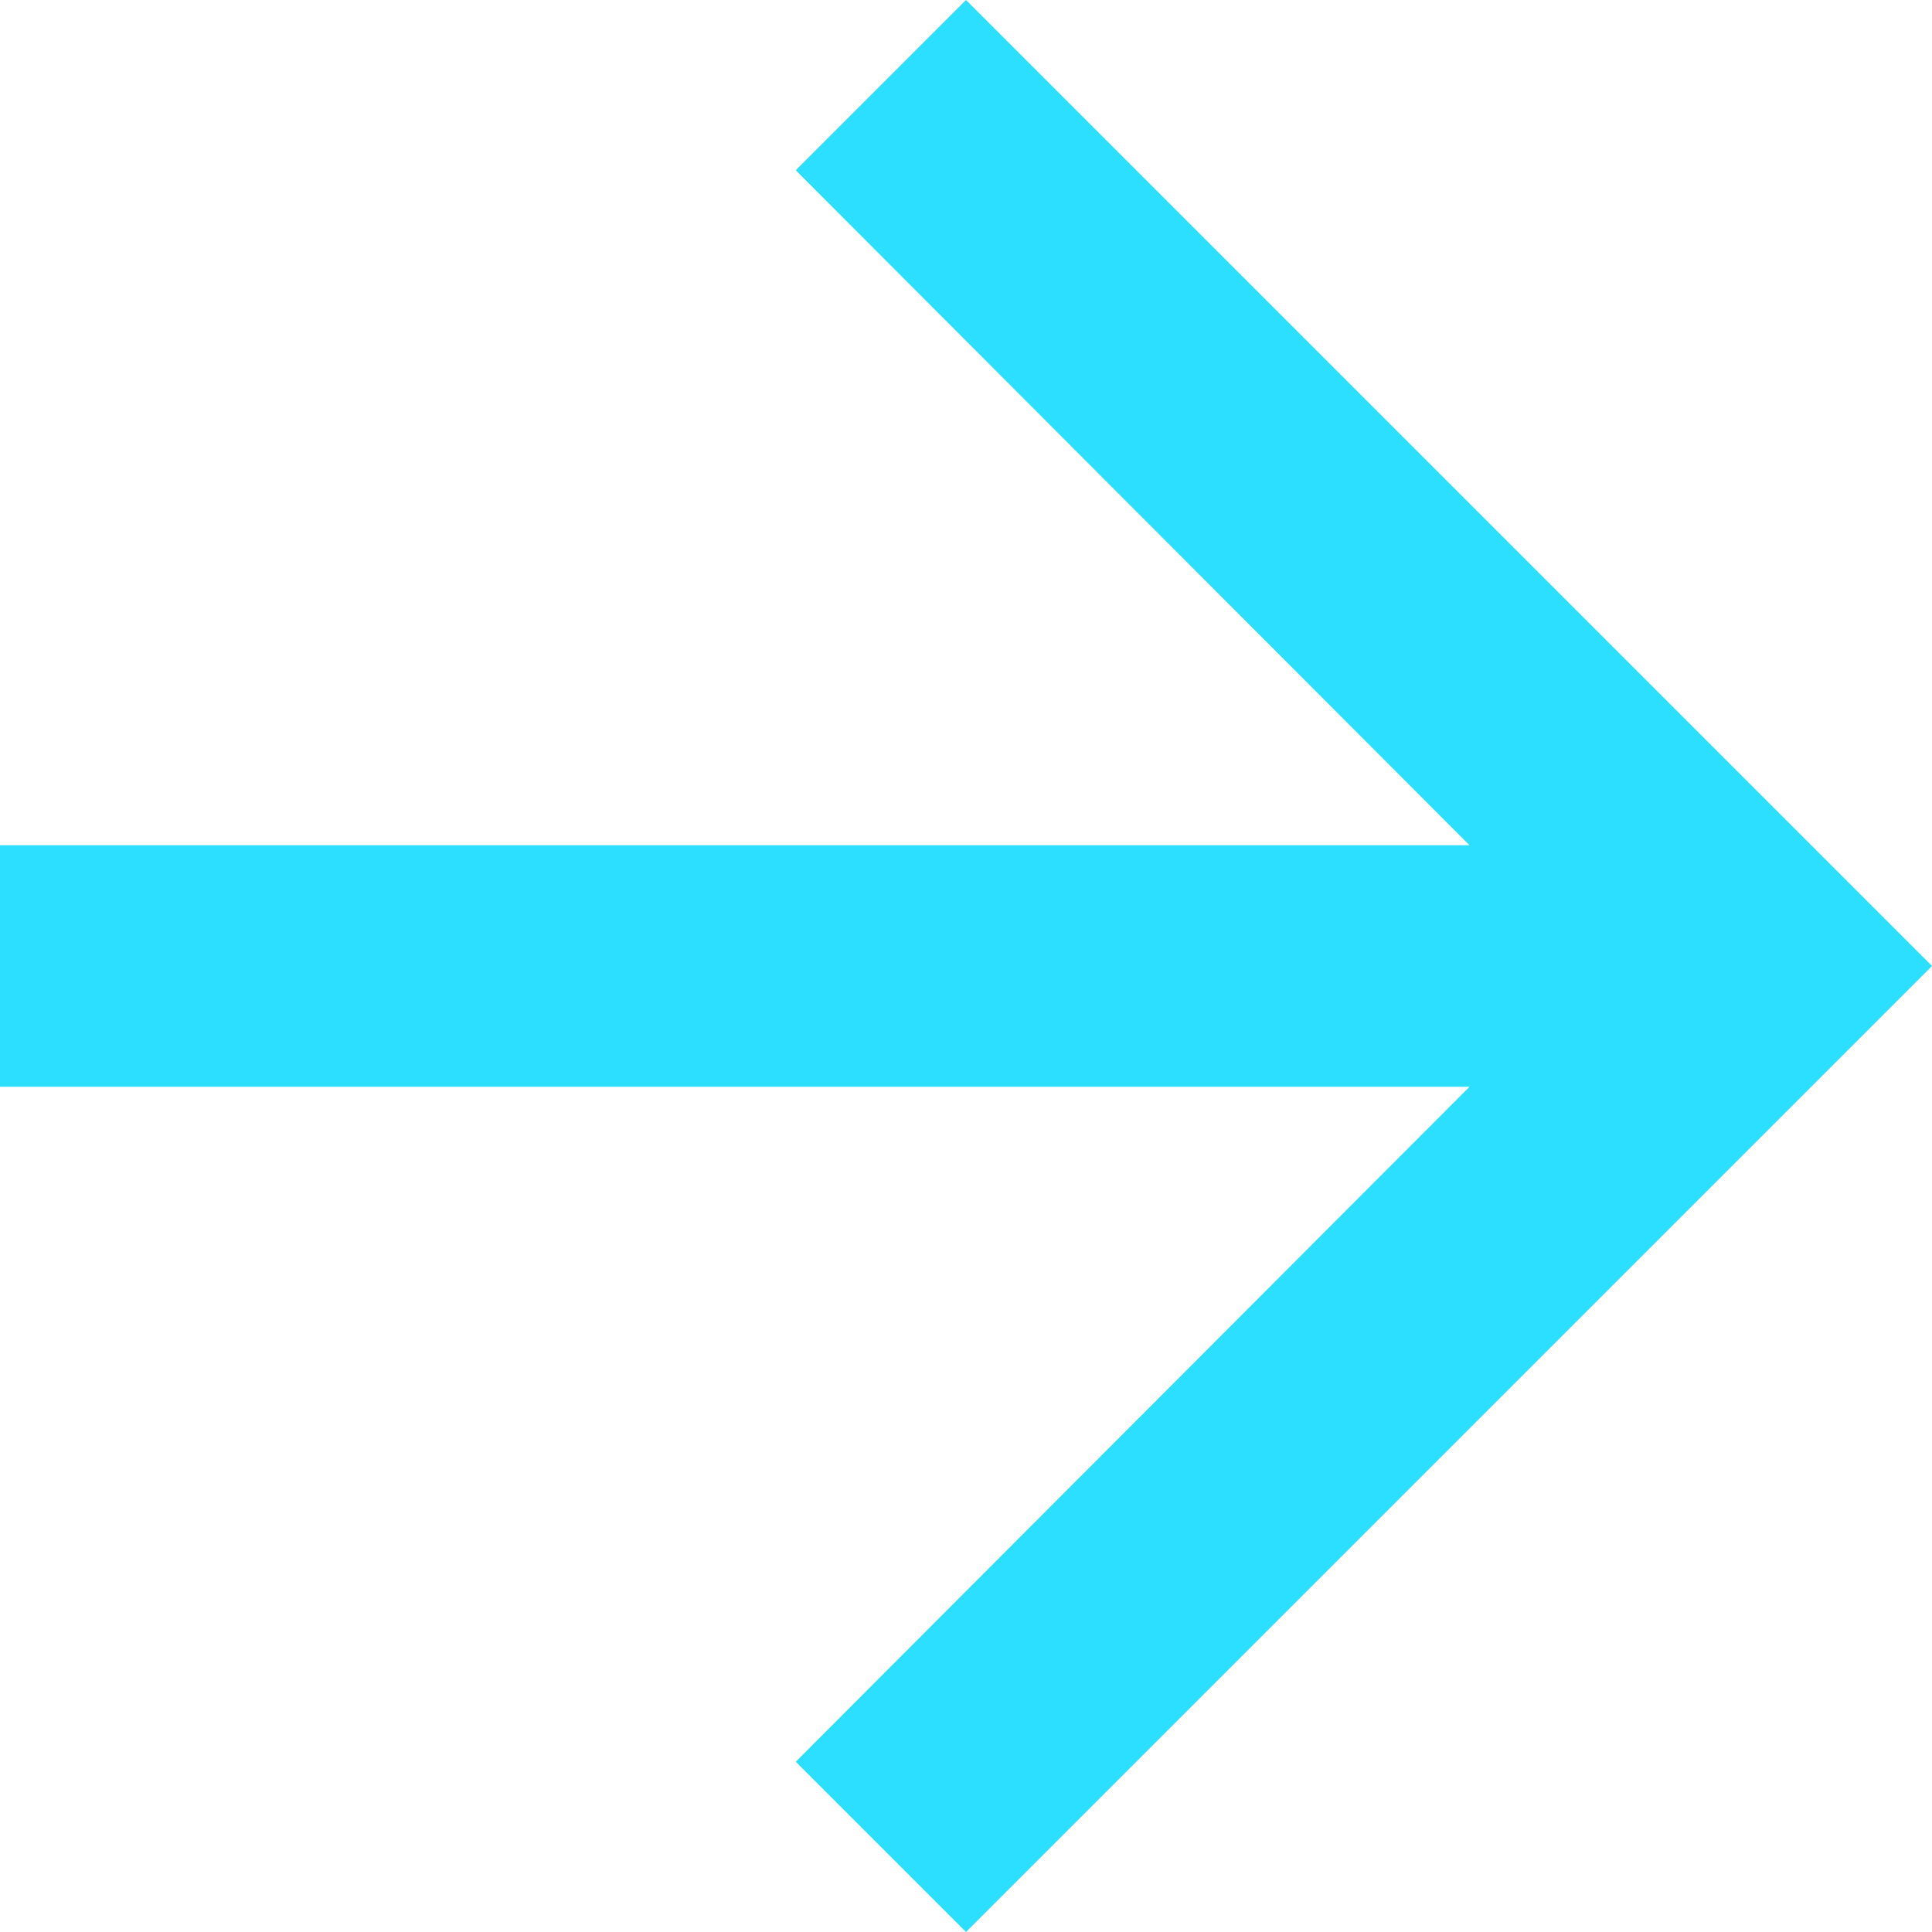 <svg xmlns="http://www.w3.org/2000/svg" viewBox="0 0 16 16">
  <defs>
    <style>
      .cls-1 {
        fill: #2ddfff;
      }
    </style>
  </defs>
  <g id="Livello_2" data-name="Livello 2">
    <g id="Livello_1-2" data-name="Livello 1">
      <path class="cls-1" d="M8,0,6.59,1.41,12.17,7H0V9H12.17L6.59,14.59,8,16l8-8Z"/>
    </g>
  </g>
</svg>

